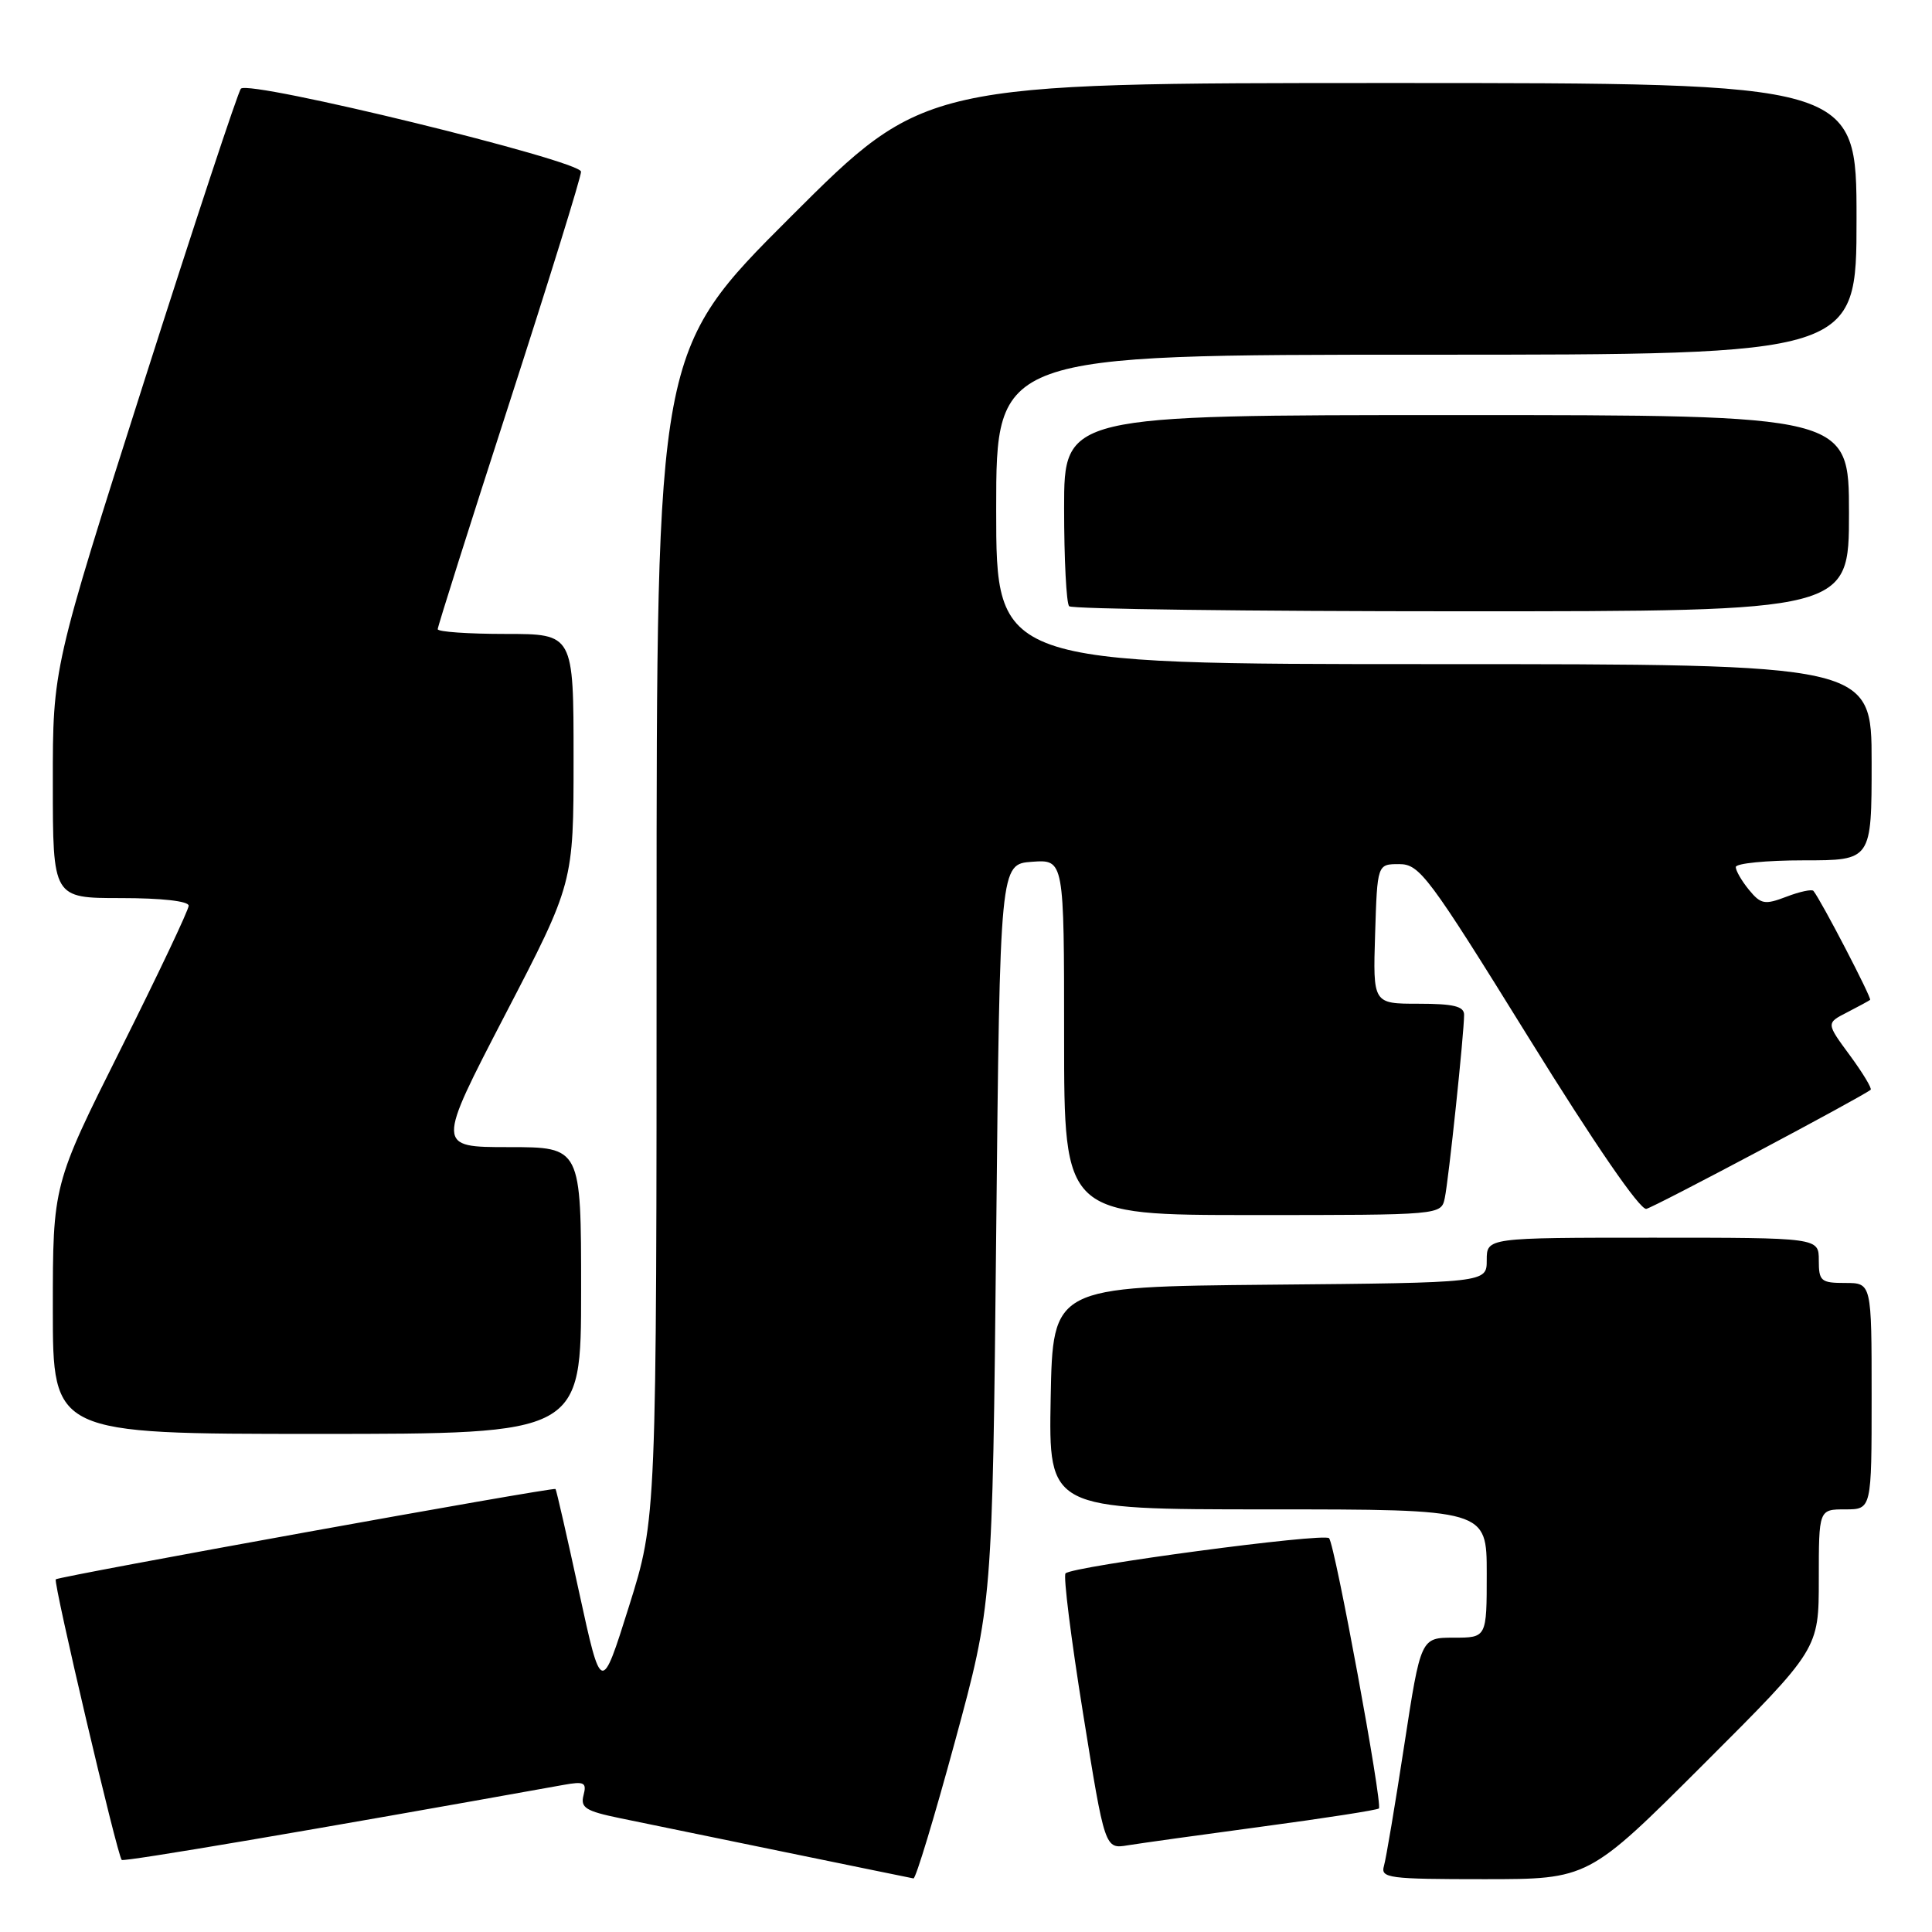 <?xml version="1.0" encoding="UTF-8" standalone="no"?>
<!DOCTYPE svg PUBLIC "-//W3C//DTD SVG 1.1//EN" "http://www.w3.org/Graphics/SVG/1.1/DTD/svg11.dtd" >
<svg xmlns="http://www.w3.org/2000/svg" xmlns:xlink="http://www.w3.org/1999/xlink" version="1.1" viewBox="0 0 256 256">
 <g >
 <path fill="currentColor"
d=" M 126.54 230.75 C 131.50 212.50 131.50 212.50 132.00 163.50 C 132.50 114.50 132.50 114.50 136.75 114.19 C 141.00 113.89 141.00 113.89 141.00 137.44 C 141.00 161.00 141.00 161.00 165.98 161.00 C 190.96 161.00 190.96 161.00 191.44 158.75 C 191.95 156.36 194.00 136.92 194.00 134.46 C 194.00 133.34 192.59 133.00 187.96 133.00 C 181.92 133.00 181.92 133.00 182.21 123.75 C 182.50 114.50 182.50 114.50 185.40 114.50 C 188.11 114.50 189.27 116.05 202.56 137.50 C 211.31 151.63 217.33 160.38 218.15 160.18 C 219.28 159.92 246.75 145.33 247.87 144.40 C 248.07 144.23 246.83 142.17 245.11 139.83 C 241.97 135.57 241.97 135.57 244.74 134.15 C 246.26 133.37 247.63 132.62 247.80 132.49 C 248.05 132.27 241.32 119.32 240.29 118.05 C 240.09 117.80 238.48 118.14 236.71 118.82 C 233.83 119.92 233.32 119.82 231.75 117.91 C 230.79 116.74 230.00 115.38 230.00 114.89 C 230.00 114.40 234.05 114.00 239.00 114.00 C 248.00 114.00 248.00 114.00 248.00 101.00 C 248.00 88.00 248.00 88.00 190.00 88.00 C 132.00 88.00 132.00 88.00 132.00 67.50 C 132.00 47.00 132.00 47.00 189.00 47.00 C 246.00 47.00 246.00 47.00 246.00 29.00 C 246.00 11.00 246.00 11.00 184.26 11.00 C 122.52 11.00 122.52 11.00 104.76 28.74 C 87.00 46.48 87.00 46.48 87.00 123.85 C 87.00 201.22 87.00 201.22 83.34 212.86 C 79.68 224.50 79.68 224.50 76.74 211.00 C 75.13 203.57 73.72 197.41 73.61 197.30 C 73.35 197.01 7.80 208.87 7.39 209.27 C 7.03 209.64 15.54 245.88 16.13 246.45 C 16.42 246.73 41.61 242.45 74.66 236.51 C 77.43 236.01 77.76 236.19 77.32 237.88 C 76.89 239.53 77.60 239.98 82.16 240.92 C 85.10 241.52 94.92 243.54 104.00 245.41 C 113.08 247.27 120.74 248.85 121.04 248.90 C 121.34 248.96 123.81 240.79 126.54 230.75 Z  M 225.74 233.76 C 241.00 218.52 241.00 218.52 241.00 209.26 C 241.00 200.00 241.00 200.00 244.50 200.00 C 248.00 200.00 248.00 200.00 248.00 185.00 C 248.00 170.00 248.00 170.00 244.50 170.00 C 241.28 170.00 241.00 169.76 241.00 167.00 C 241.00 164.00 241.00 164.00 219.00 164.00 C 197.00 164.00 197.00 164.00 197.00 166.98 C 197.00 169.97 197.00 169.97 168.25 170.23 C 139.50 170.50 139.50 170.50 139.22 185.25 C 138.95 200.00 138.95 200.00 167.97 200.00 C 197.00 200.00 197.00 200.00 197.00 208.50 C 197.00 217.00 197.00 217.00 192.63 217.00 C 188.26 217.00 188.26 217.00 186.07 231.25 C 184.87 239.09 183.66 246.29 183.38 247.25 C 182.91 248.86 183.99 249.00 196.67 249.00 C 210.48 249.00 210.48 249.00 225.74 233.76 Z  M 167.41 242.01 C 175.61 240.91 182.49 239.84 182.71 239.63 C 183.23 239.11 176.89 204.69 176.11 203.82 C 175.45 203.08 142.14 207.53 141.19 208.48 C 140.87 208.79 141.92 217.14 143.51 227.03 C 146.40 245.02 146.40 245.02 149.45 244.51 C 151.13 244.24 159.21 243.11 167.41 242.01 Z  M 77.00 171.00 C 77.00 152.00 77.00 152.00 67.41 152.00 C 57.83 152.00 57.83 152.00 66.91 134.50 C 76.00 117.01 76.00 117.01 76.00 100.50 C 76.00 84.00 76.00 84.00 67.00 84.00 C 62.05 84.00 58.00 83.72 58.00 83.37 C 58.00 83.02 62.27 69.52 67.50 53.37 C 72.72 37.22 77.00 23.44 76.99 22.75 C 76.98 21.29 33.01 10.55 31.92 11.75 C 31.54 12.16 25.78 29.60 19.11 50.50 C 6.99 88.50 6.99 88.50 7.00 103.75 C 7.00 119.00 7.00 119.00 16.00 119.00 C 21.40 119.00 25.00 119.40 25.00 120.01 C 25.00 120.57 20.95 129.11 16.00 139.00 C 7.00 156.98 7.00 156.98 7.00 173.49 C 7.00 190.00 7.00 190.00 42.00 190.00 C 77.00 190.00 77.00 190.00 77.00 171.00 Z  M 245.00 68.00 C 245.00 55.00 245.00 55.00 193.00 55.00 C 141.00 55.00 141.00 55.00 141.00 67.33 C 141.00 74.12 141.30 79.97 141.67 80.33 C 142.03 80.70 165.43 81.00 193.67 81.00 C 245.00 81.00 245.00 81.00 245.00 68.00 Z "/>
</g>
</svg>